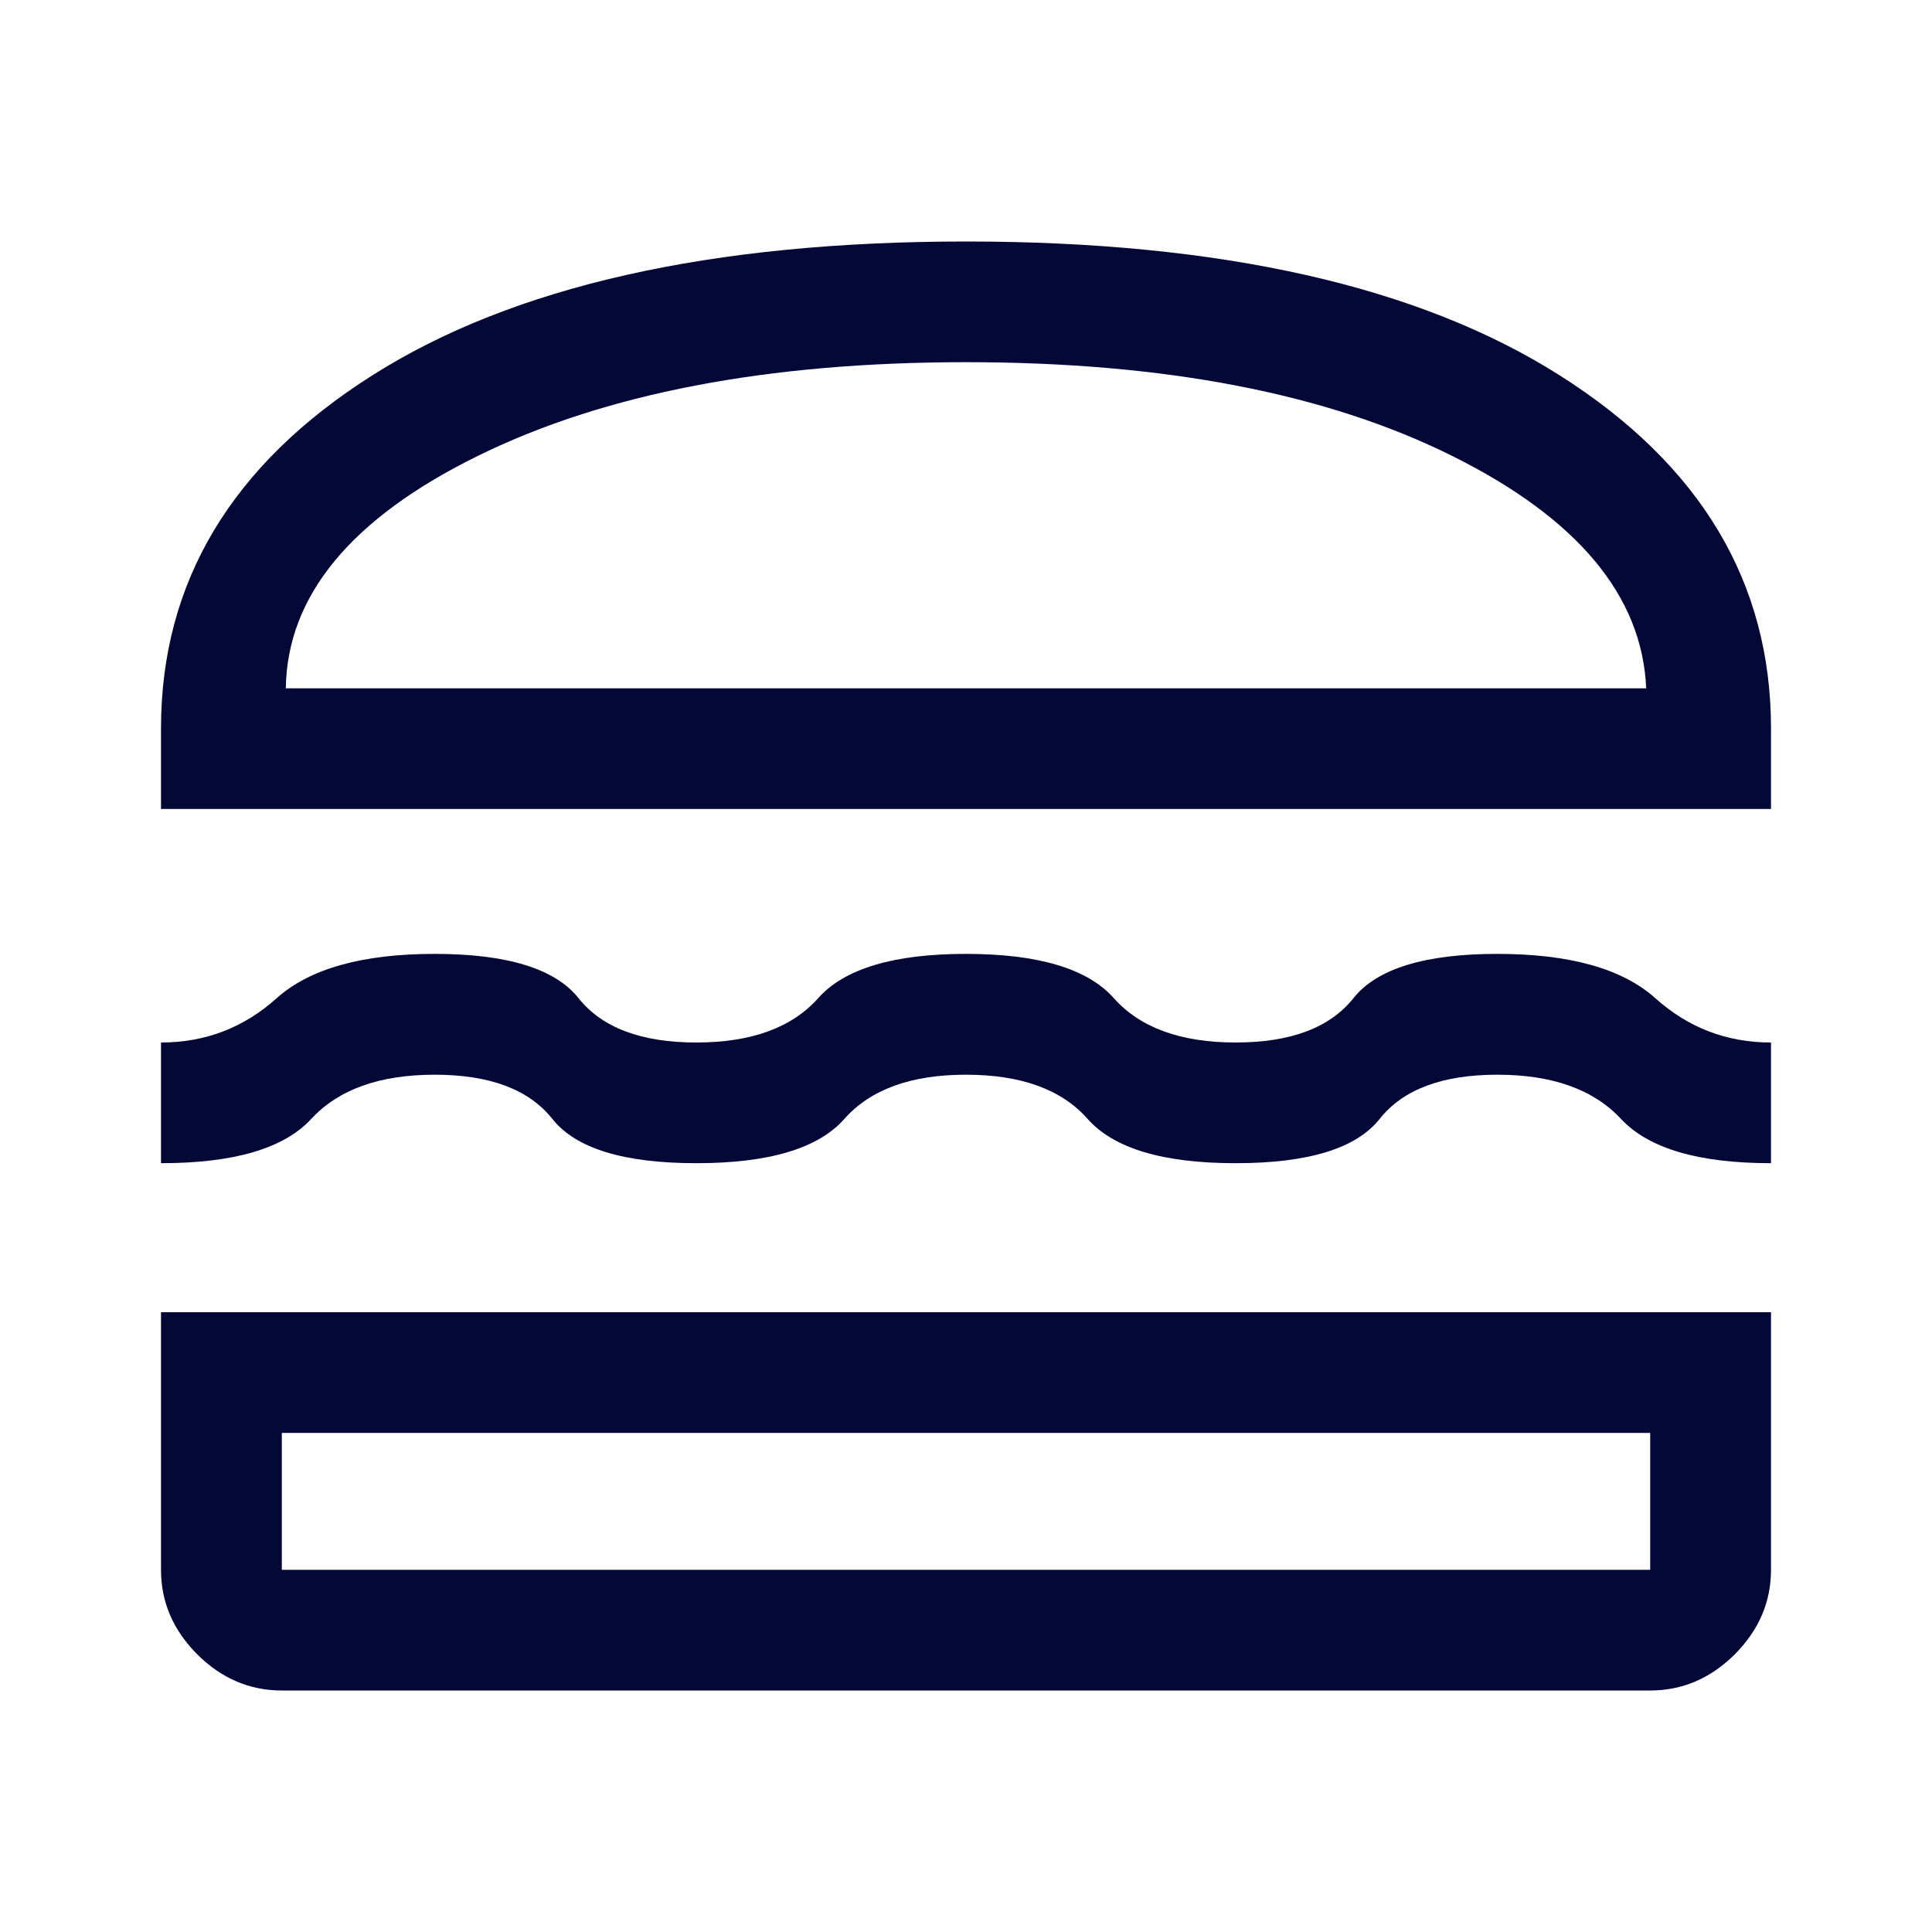 <svg width="15" height="15" viewBox="0 0 15 15" fill="none" xmlns="http://www.w3.org/2000/svg">
<path d="M1.25 6.281V5.656C1.25 4.521 1.797 3.607 2.891 2.914C3.984 2.221 5.521 1.875 7.5 1.875C9.479 1.875 11.016 2.221 12.109 2.914C13.203 3.607 13.75 4.521 13.75 5.656V6.281H1.25ZM2.219 5.344H12.781C12.75 4.625 12.247 4.023 11.273 3.539C10.3 3.055 9.042 2.812 7.5 2.812C5.958 2.812 4.695 3.055 3.711 3.539C2.727 4.023 2.229 4.625 2.219 5.344ZM1.25 9.031V8.094C1.594 8.094 1.893 7.979 2.148 7.75C2.404 7.521 2.812 7.406 3.375 7.406C3.938 7.406 4.31 7.521 4.492 7.75C4.674 7.979 4.979 8.094 5.406 8.094C5.833 8.094 6.148 7.979 6.352 7.75C6.555 7.521 6.938 7.406 7.5 7.406C8.062 7.406 8.445 7.521 8.648 7.75C8.852 7.979 9.167 8.094 9.594 8.094C10.021 8.094 10.325 7.979 10.508 7.75C10.69 7.521 11.062 7.406 11.625 7.406C12.188 7.406 12.596 7.521 12.852 7.75C13.107 7.979 13.406 8.094 13.75 8.094V9.031C13.188 9.031 12.8 8.917 12.586 8.688C12.372 8.458 12.052 8.344 11.625 8.344C11.198 8.344 10.893 8.458 10.711 8.688C10.529 8.917 10.156 9.031 9.594 9.031C9.031 9.031 8.648 8.917 8.445 8.688C8.242 8.458 7.927 8.344 7.5 8.344C7.073 8.344 6.758 8.458 6.555 8.688C6.352 8.917 5.969 9.031 5.406 9.031C4.844 9.031 4.471 8.917 4.289 8.688C4.107 8.458 3.802 8.344 3.375 8.344C2.948 8.344 2.628 8.458 2.416 8.688C2.204 8.917 1.815 9.031 1.25 9.031ZM2.188 13.125C1.938 13.125 1.719 13.031 1.531 12.844C1.344 12.656 1.25 12.438 1.25 12.188V10.188H13.75V12.188C13.75 12.438 13.656 12.656 13.469 12.844C13.281 13.031 13.062 13.125 12.812 13.125H2.188ZM2.188 12.188H12.812V11.125H2.188V12.188Z" fill="#030837"/>
</svg>
